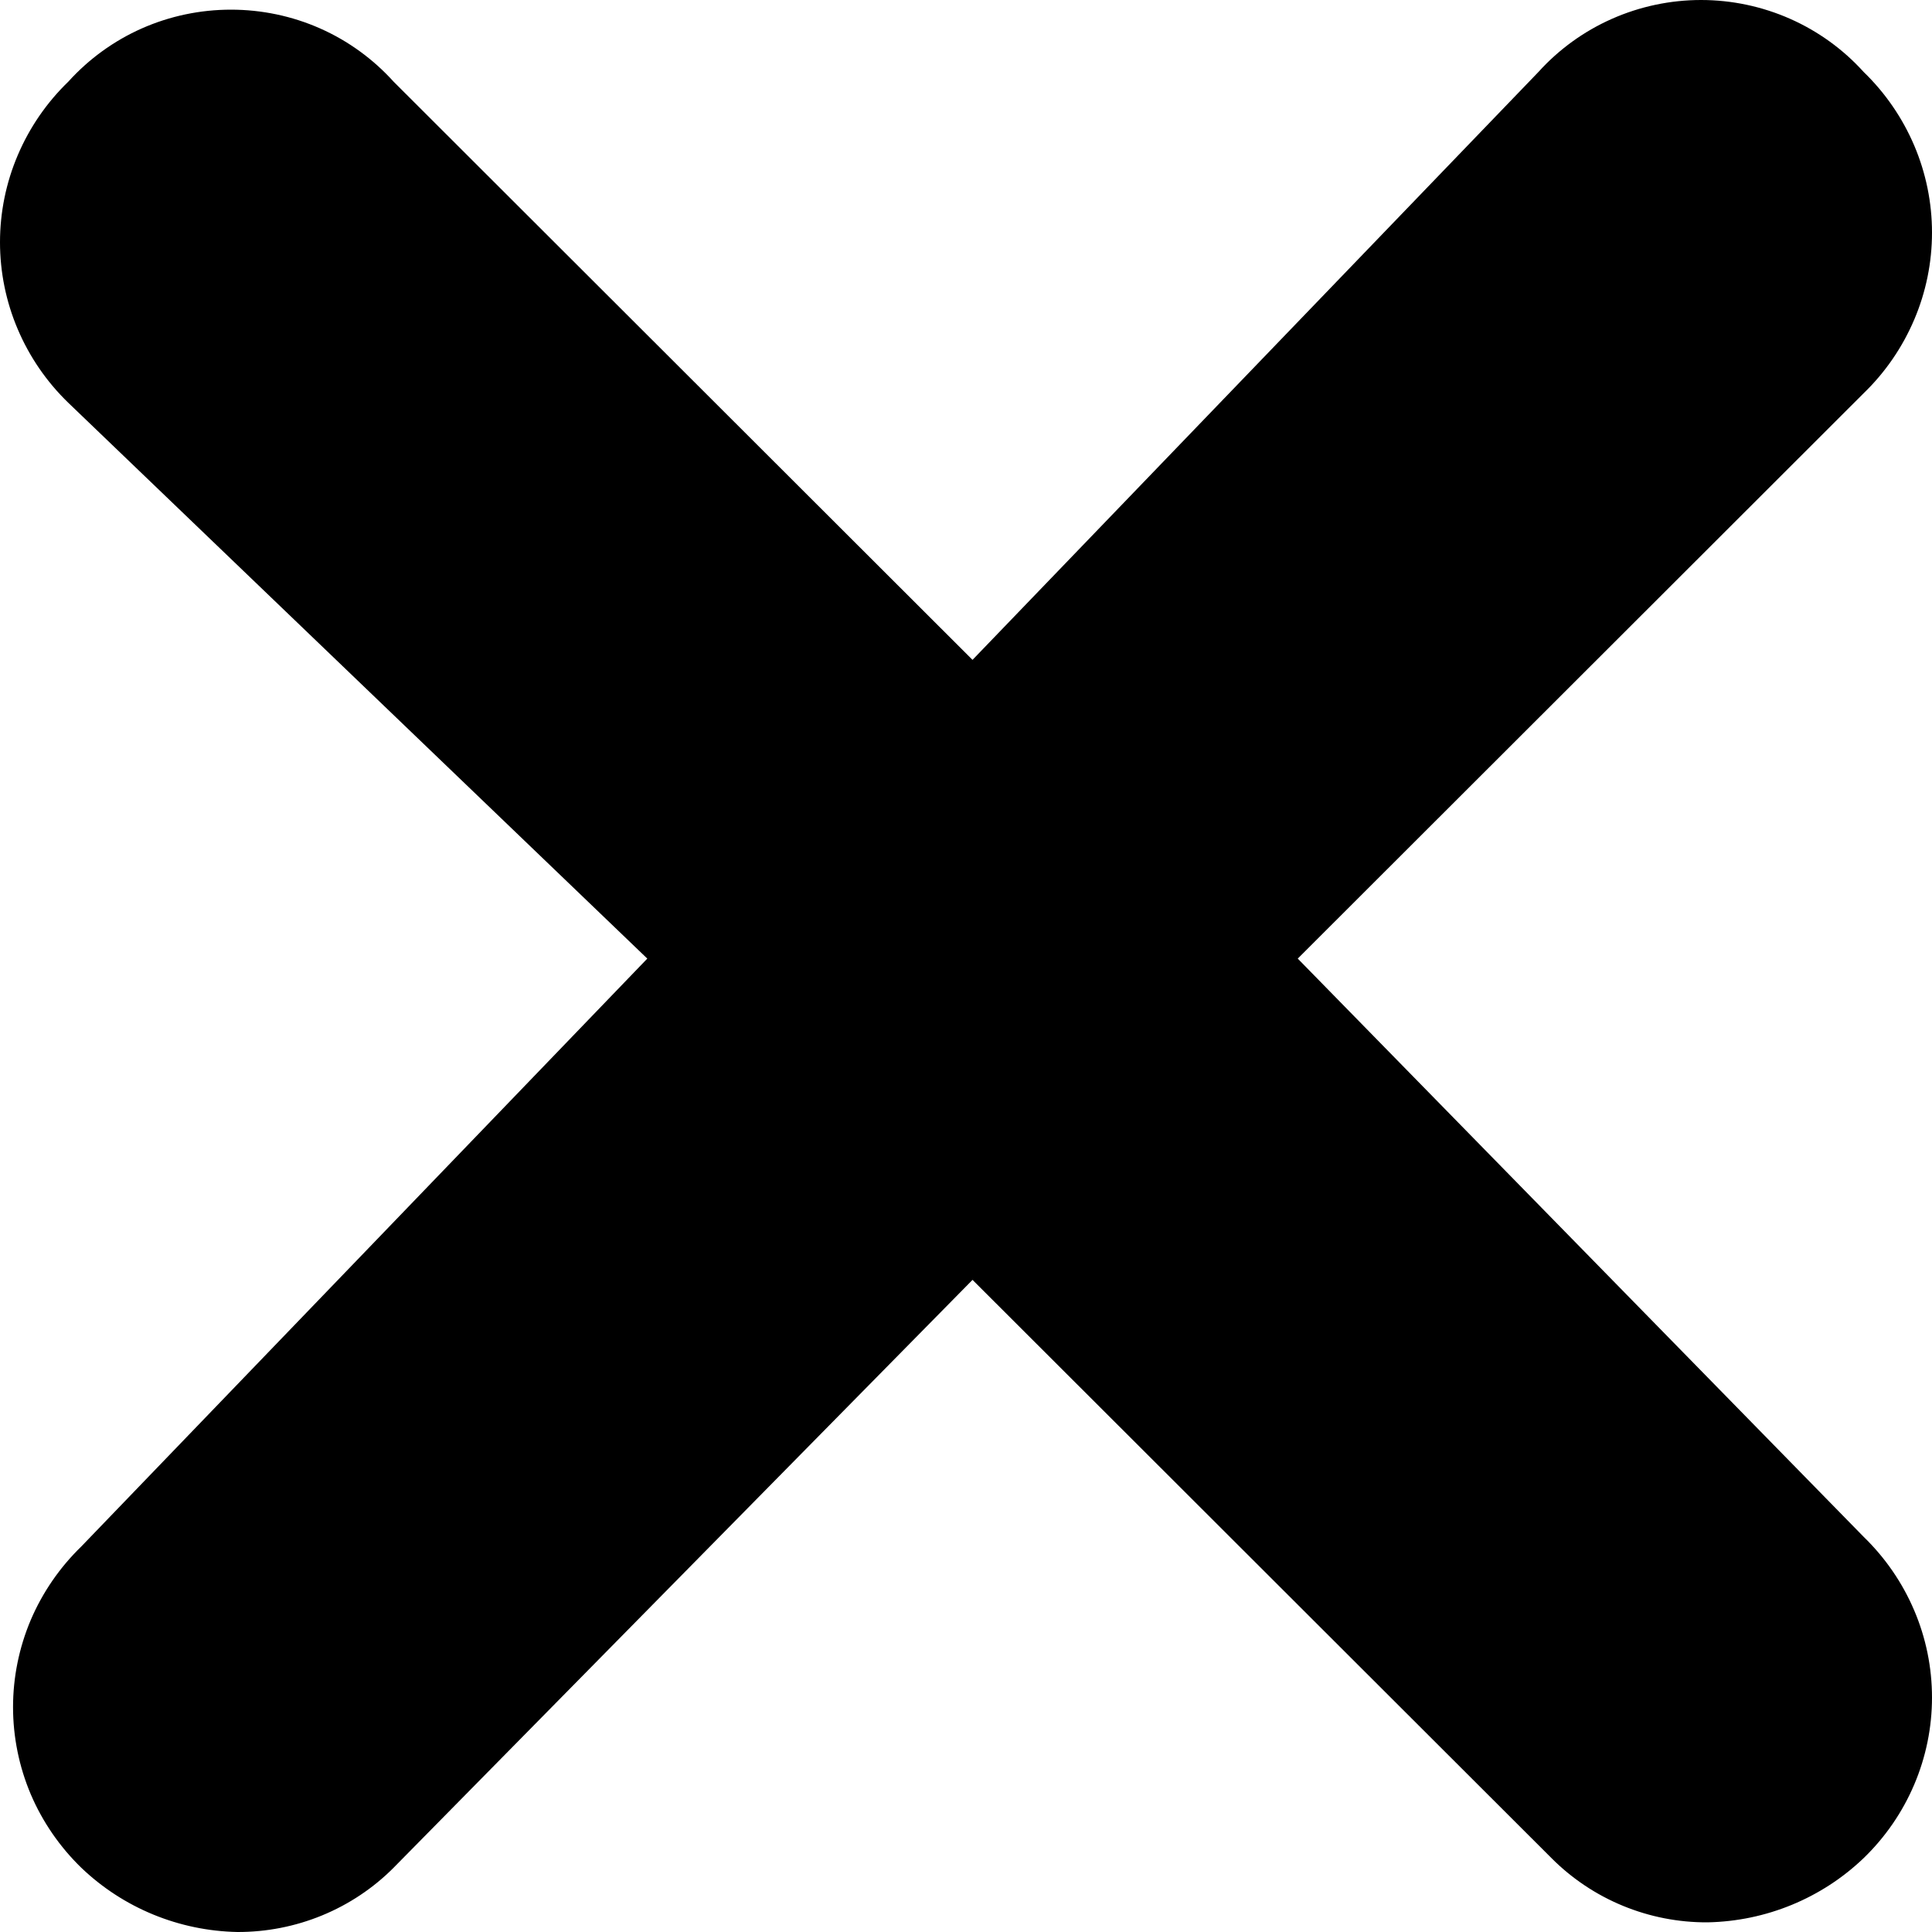 <svg width="24" height="24" viewBox="0 0 24 24" fill="none" xmlns="http://www.w3.org/2000/svg">
<path d="M16.121 11.908L23.151 4.885C23.42 4.625 23.633 4.314 23.779 3.971C23.925 3.629 24 3.261 24 2.889C24 2.518 23.925 2.15 23.779 1.807C23.633 1.465 23.42 1.154 23.151 0.894C22.897 0.613 22.586 0.388 22.238 0.234C21.89 0.08 21.512 0 21.131 0C20.75 0 20.372 0.08 20.024 0.234C19.676 0.388 19.365 0.613 19.111 0.894L12.081 8.197L4.889 1.014C4.635 0.733 4.324 0.507 3.976 0.353C3.628 0.199 3.25 0.12 2.869 0.12C2.488 0.12 2.11 0.199 1.762 0.353C1.414 0.507 1.103 0.733 0.849 1.014C0.58 1.274 0.367 1.584 0.221 1.927C0.075 2.269 0 2.637 0 3.009C0 3.381 0.075 3.749 0.221 4.091C0.367 4.434 0.58 4.744 0.849 5.004L8.041 11.908L1.01 19.211C0.742 19.471 0.528 19.782 0.382 20.124C0.237 20.467 0.162 20.835 0.162 21.206C0.162 21.578 0.237 21.946 0.382 22.289C0.528 22.631 0.742 22.942 1.01 23.202C1.531 23.701 2.224 23.986 2.95 24C3.311 24.001 3.668 23.931 4.001 23.794C4.334 23.657 4.636 23.456 4.889 23.202L12.081 15.899L19.273 23.082C19.526 23.336 19.828 23.538 20.161 23.675C20.494 23.812 20.851 23.882 21.212 23.88C21.937 23.866 22.63 23.581 23.151 23.082C23.42 22.822 23.633 22.512 23.779 22.169C23.925 21.826 24 21.458 24 21.087C24 20.715 23.925 20.347 23.779 20.005C23.633 19.662 23.42 19.352 23.151 19.091L16.121 11.908Z" fill="black"/>
</svg>
